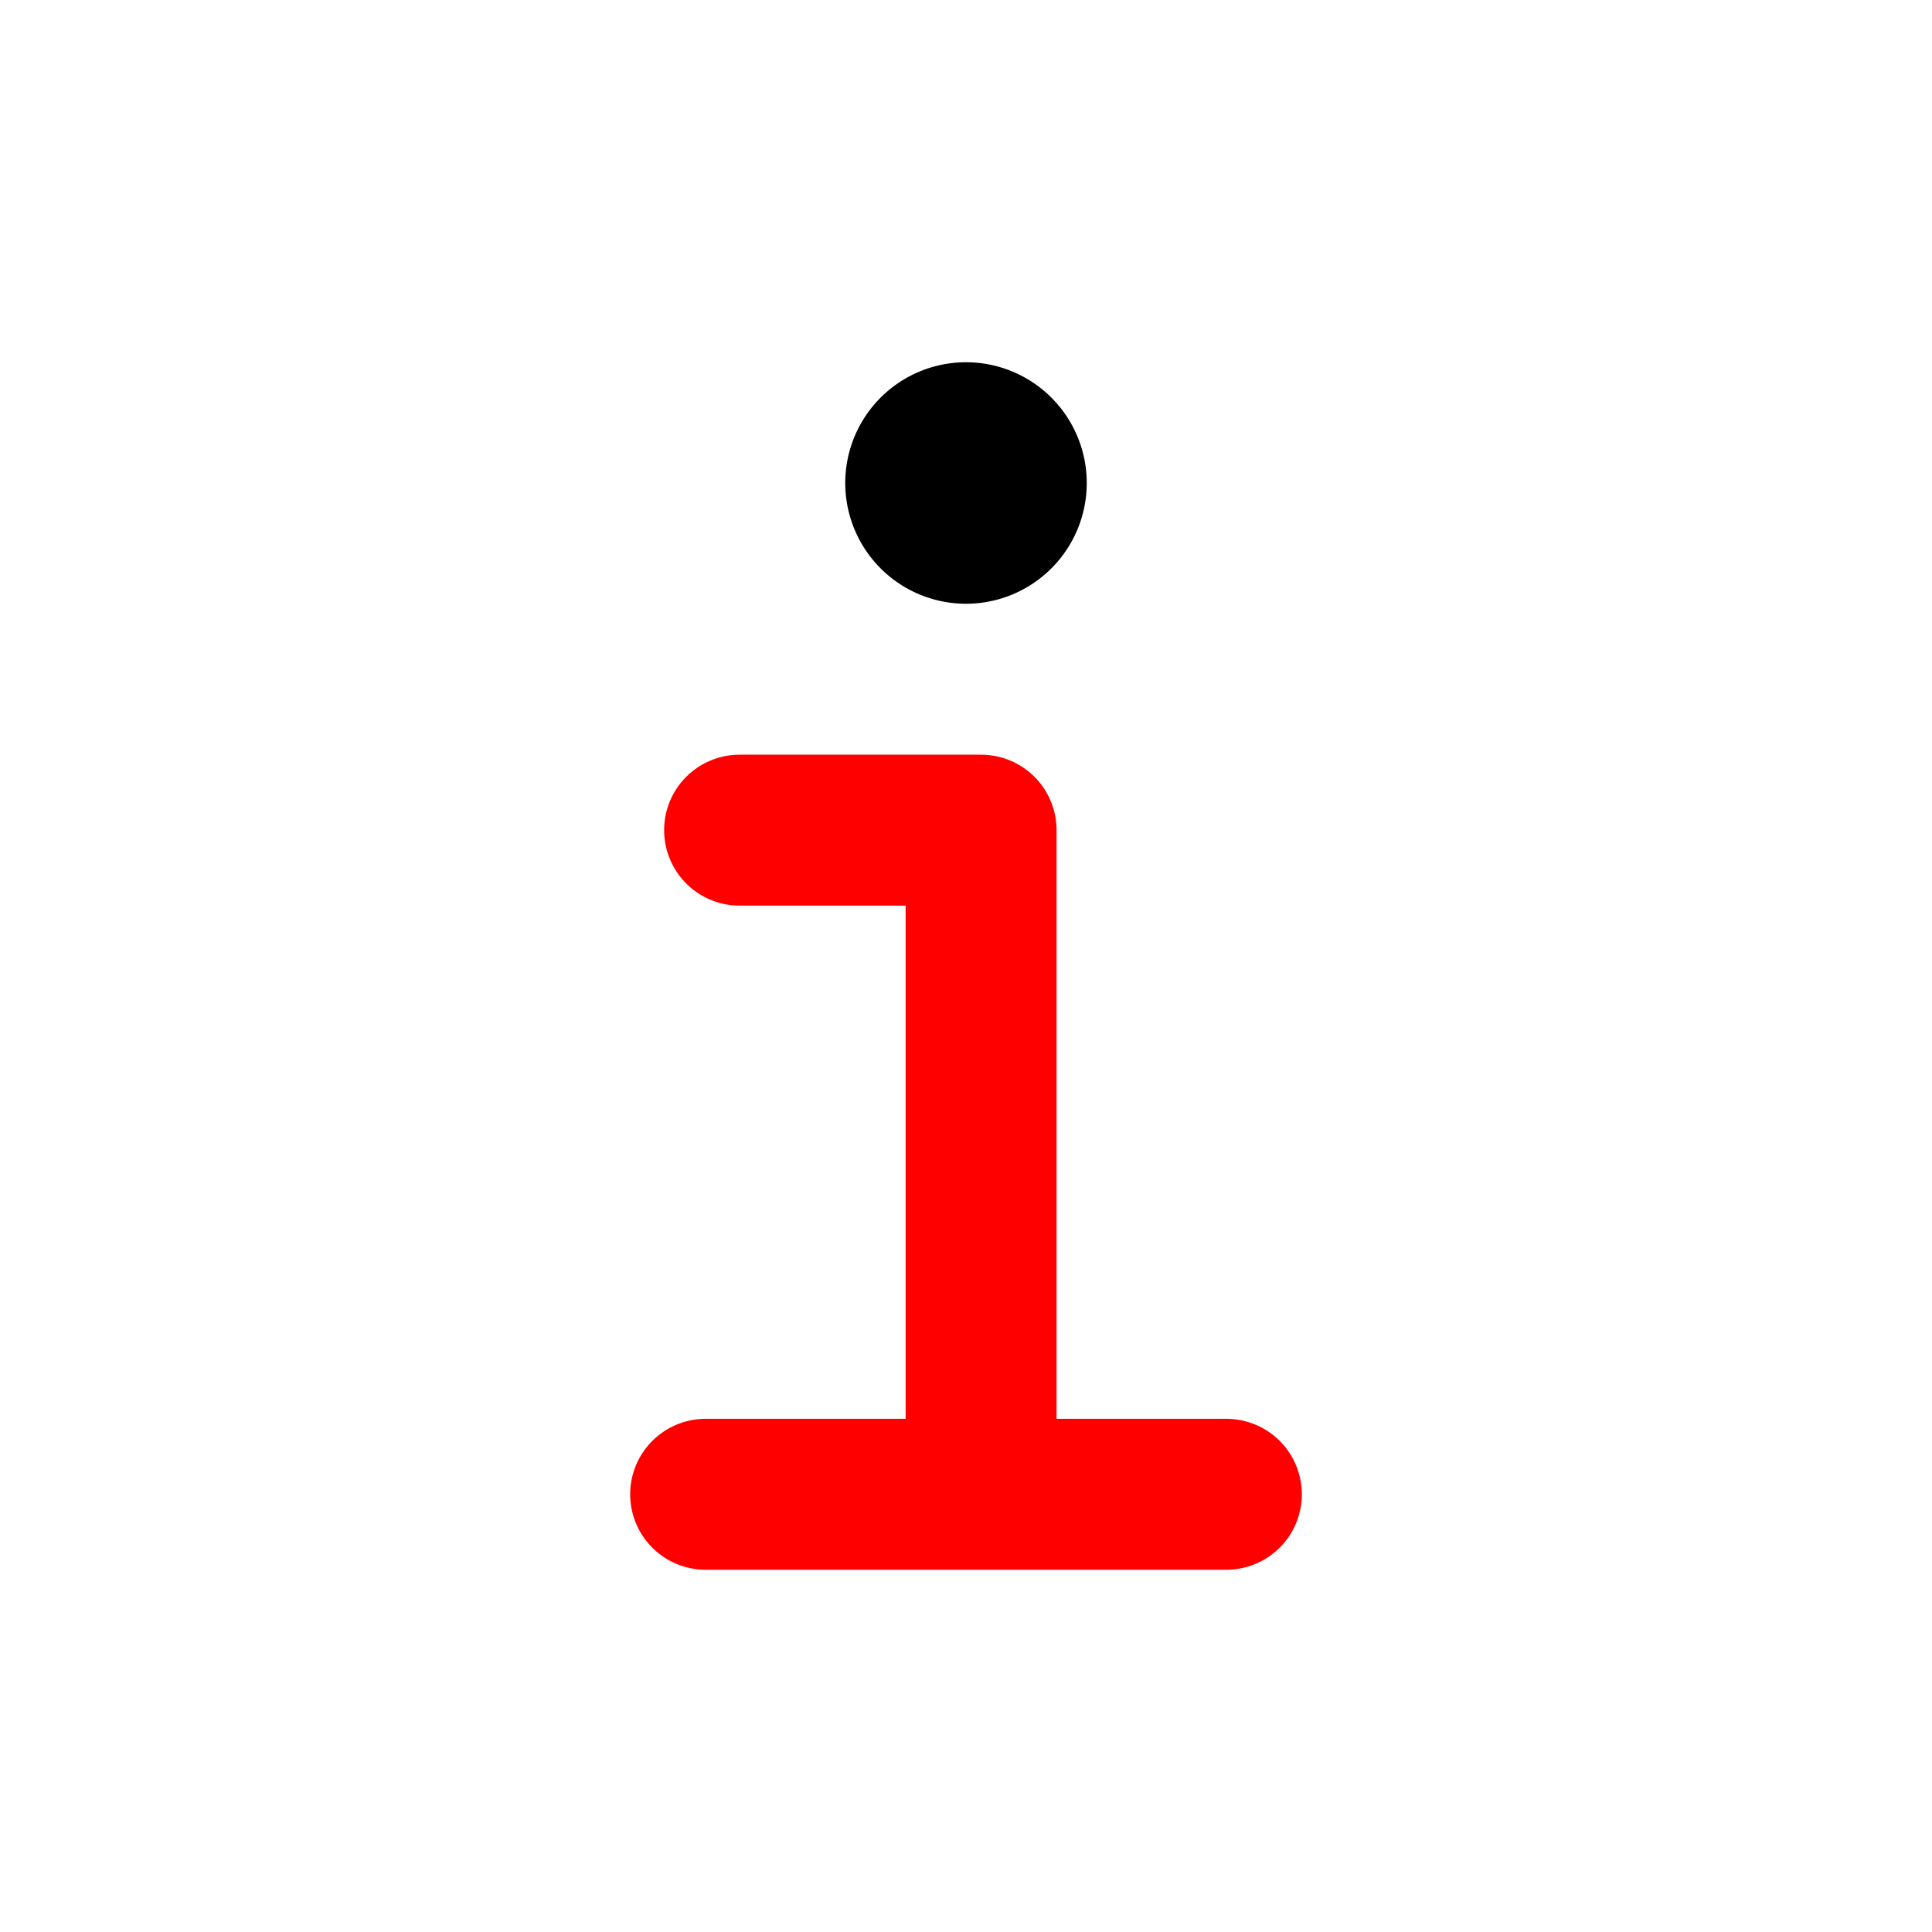 <svg xmlns="http://www.w3.org/2000/svg" class="ionicon" viewBox="0 0 512 512"><title>Information</title><path fill="none" stroke="red" stroke-linecap="round" stroke-linejoin="round" stroke-width="40" d="M196 220h64v172"/><path fill="none" stroke="red" stroke-linecap="round" stroke-miterlimit="10" stroke-width="40" d="M187 396h138"/><path d="M256 160a32 32 0 1132-32 32 32 0 01-32 32z"/></svg>